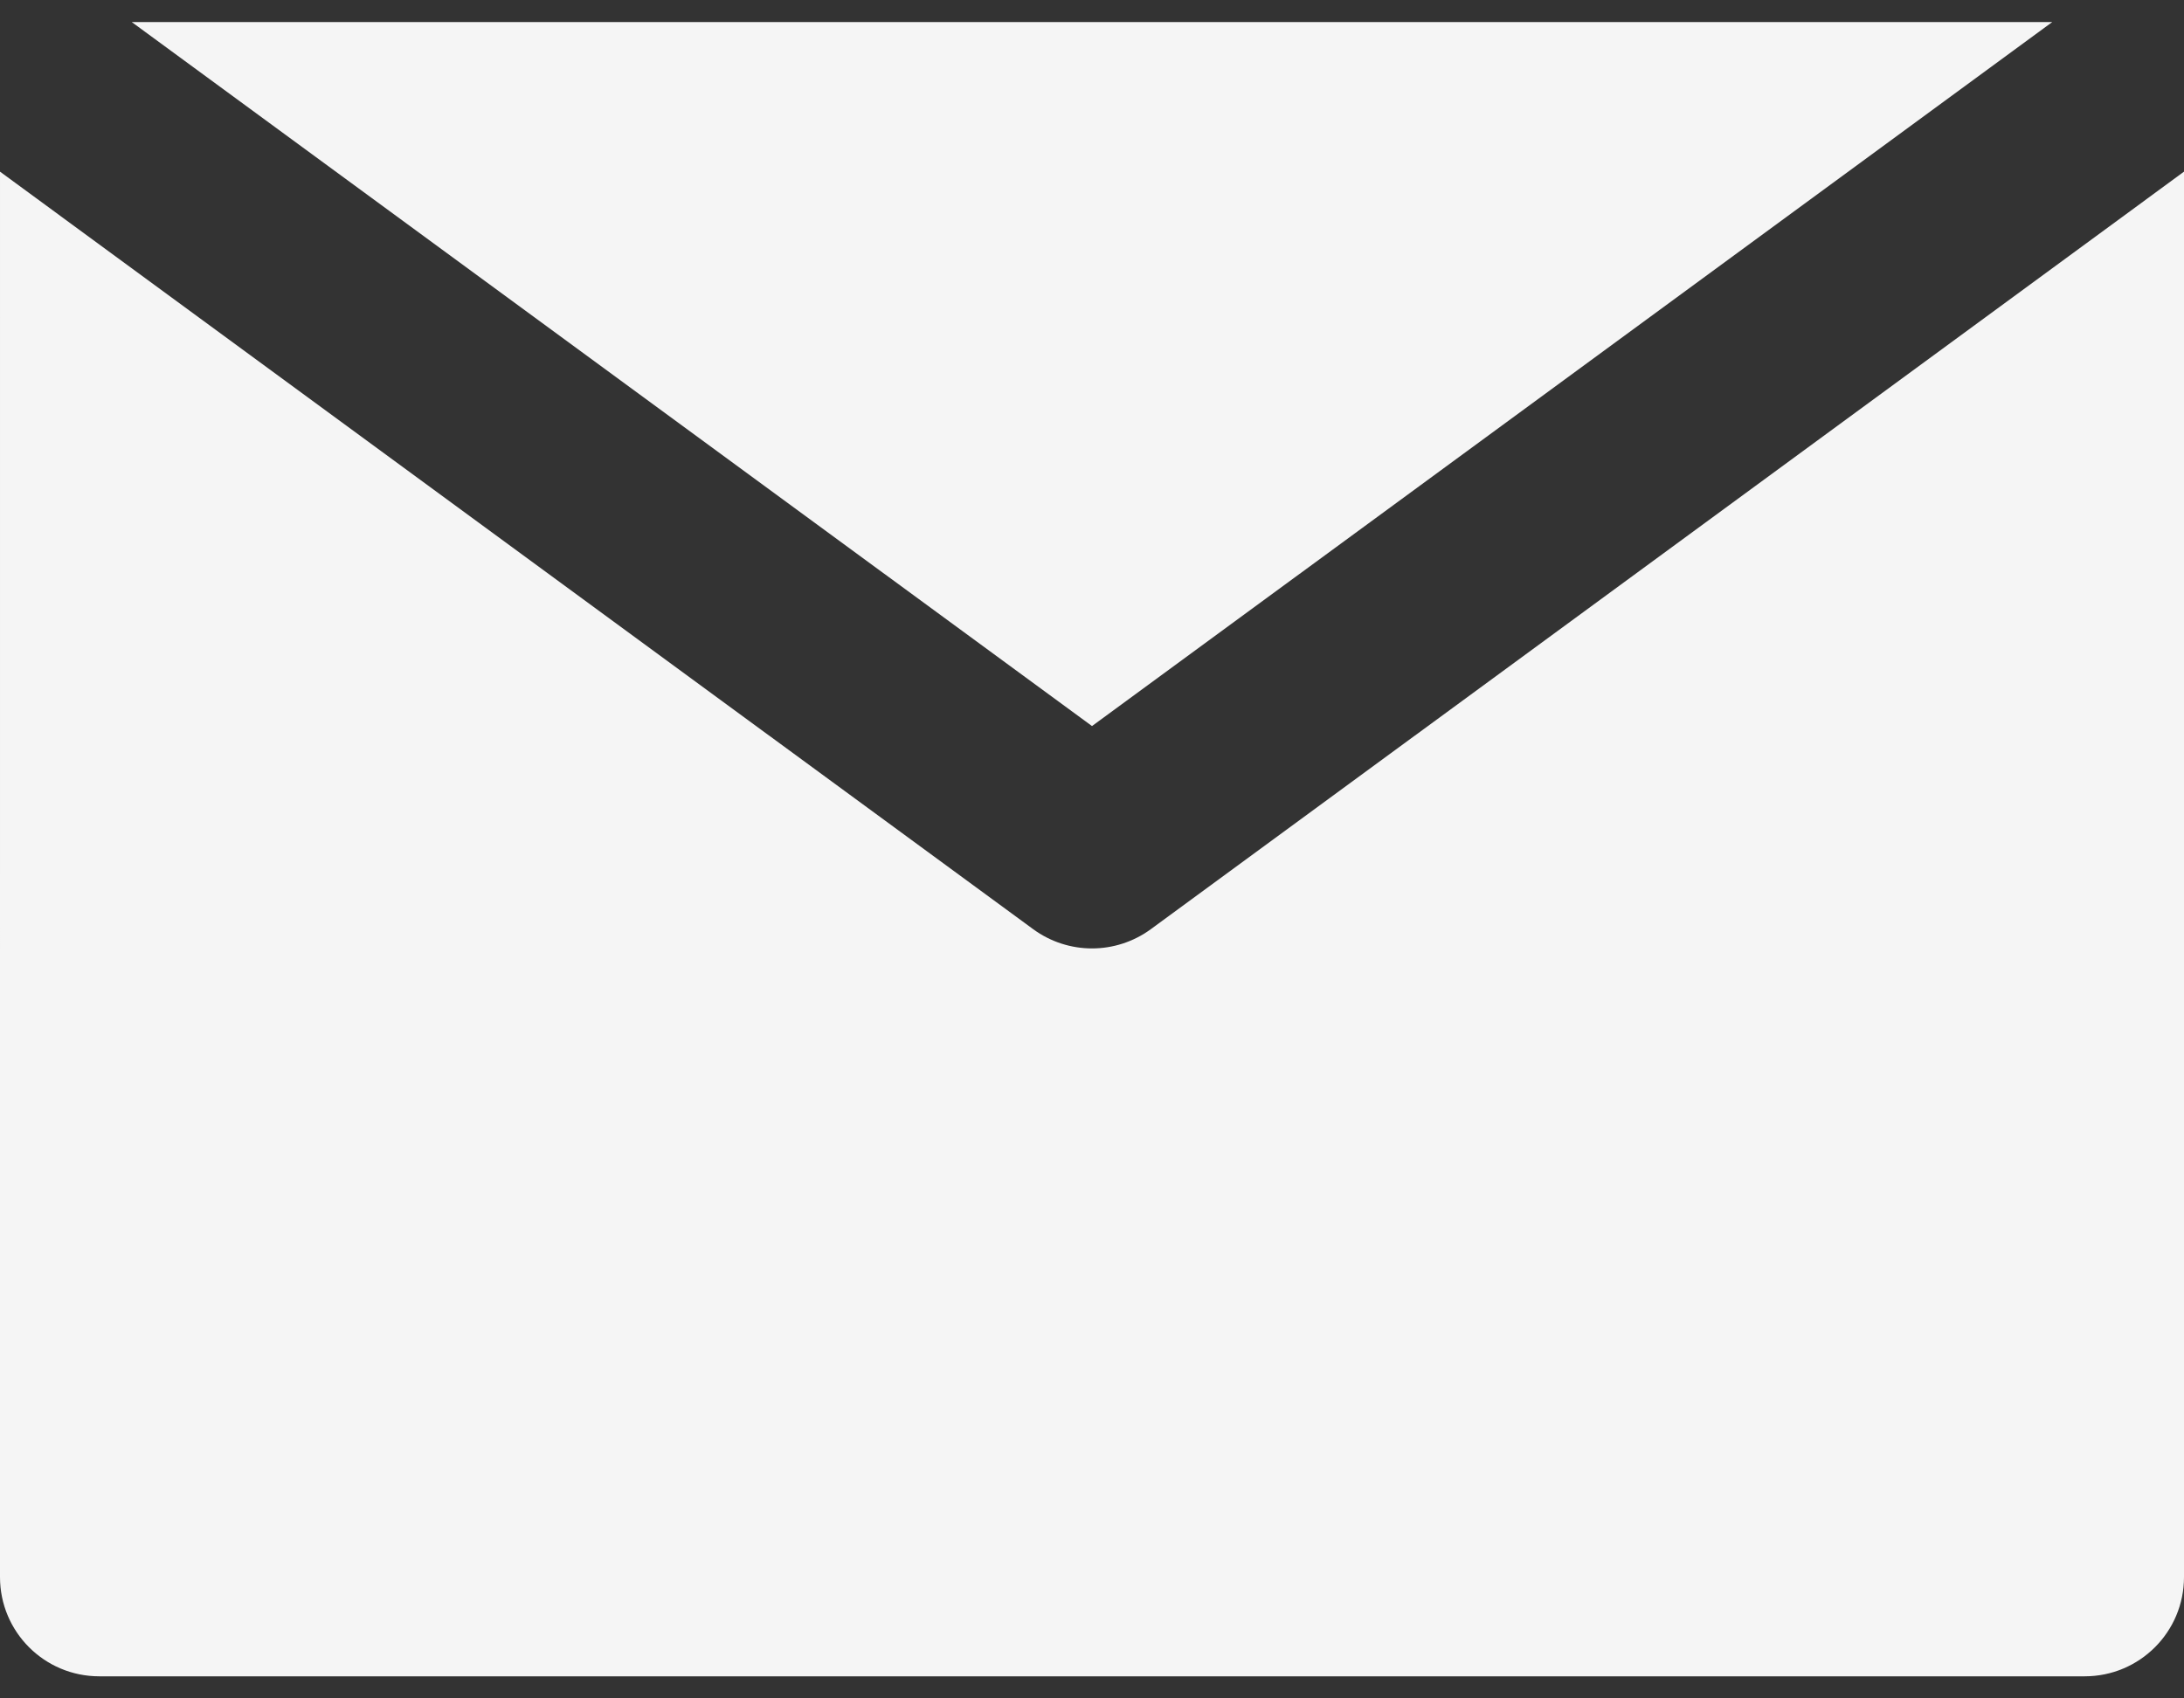<svg width="18" height="14" viewBox="0 0 18 14" fill="none" xmlns="http://www.w3.org/2000/svg">
<rect x="0" y="0" width="18" height="14" fill="#333333" stroke="none"/>
<path d="M9.484 7.66C9.34 7.765 9.17 7.818 9 7.818C8.83 7.818 8.66 7.765 8.516 7.66L1.636 2.615L5.45453e-05 1.415L0 13C5.45453e-05 13.452 0.366 13.818 0.818 13.818L17.182 13.818C17.634 13.818 18 13.452 18 13V1.415L16.364 2.615L9.484 7.66Z" fill="#F5F5F5"/>
<path d="M9 5.985L16.914 0.182L1.086 0.182L9 5.985Z" fill="#F5F5F5"/>
</svg>
